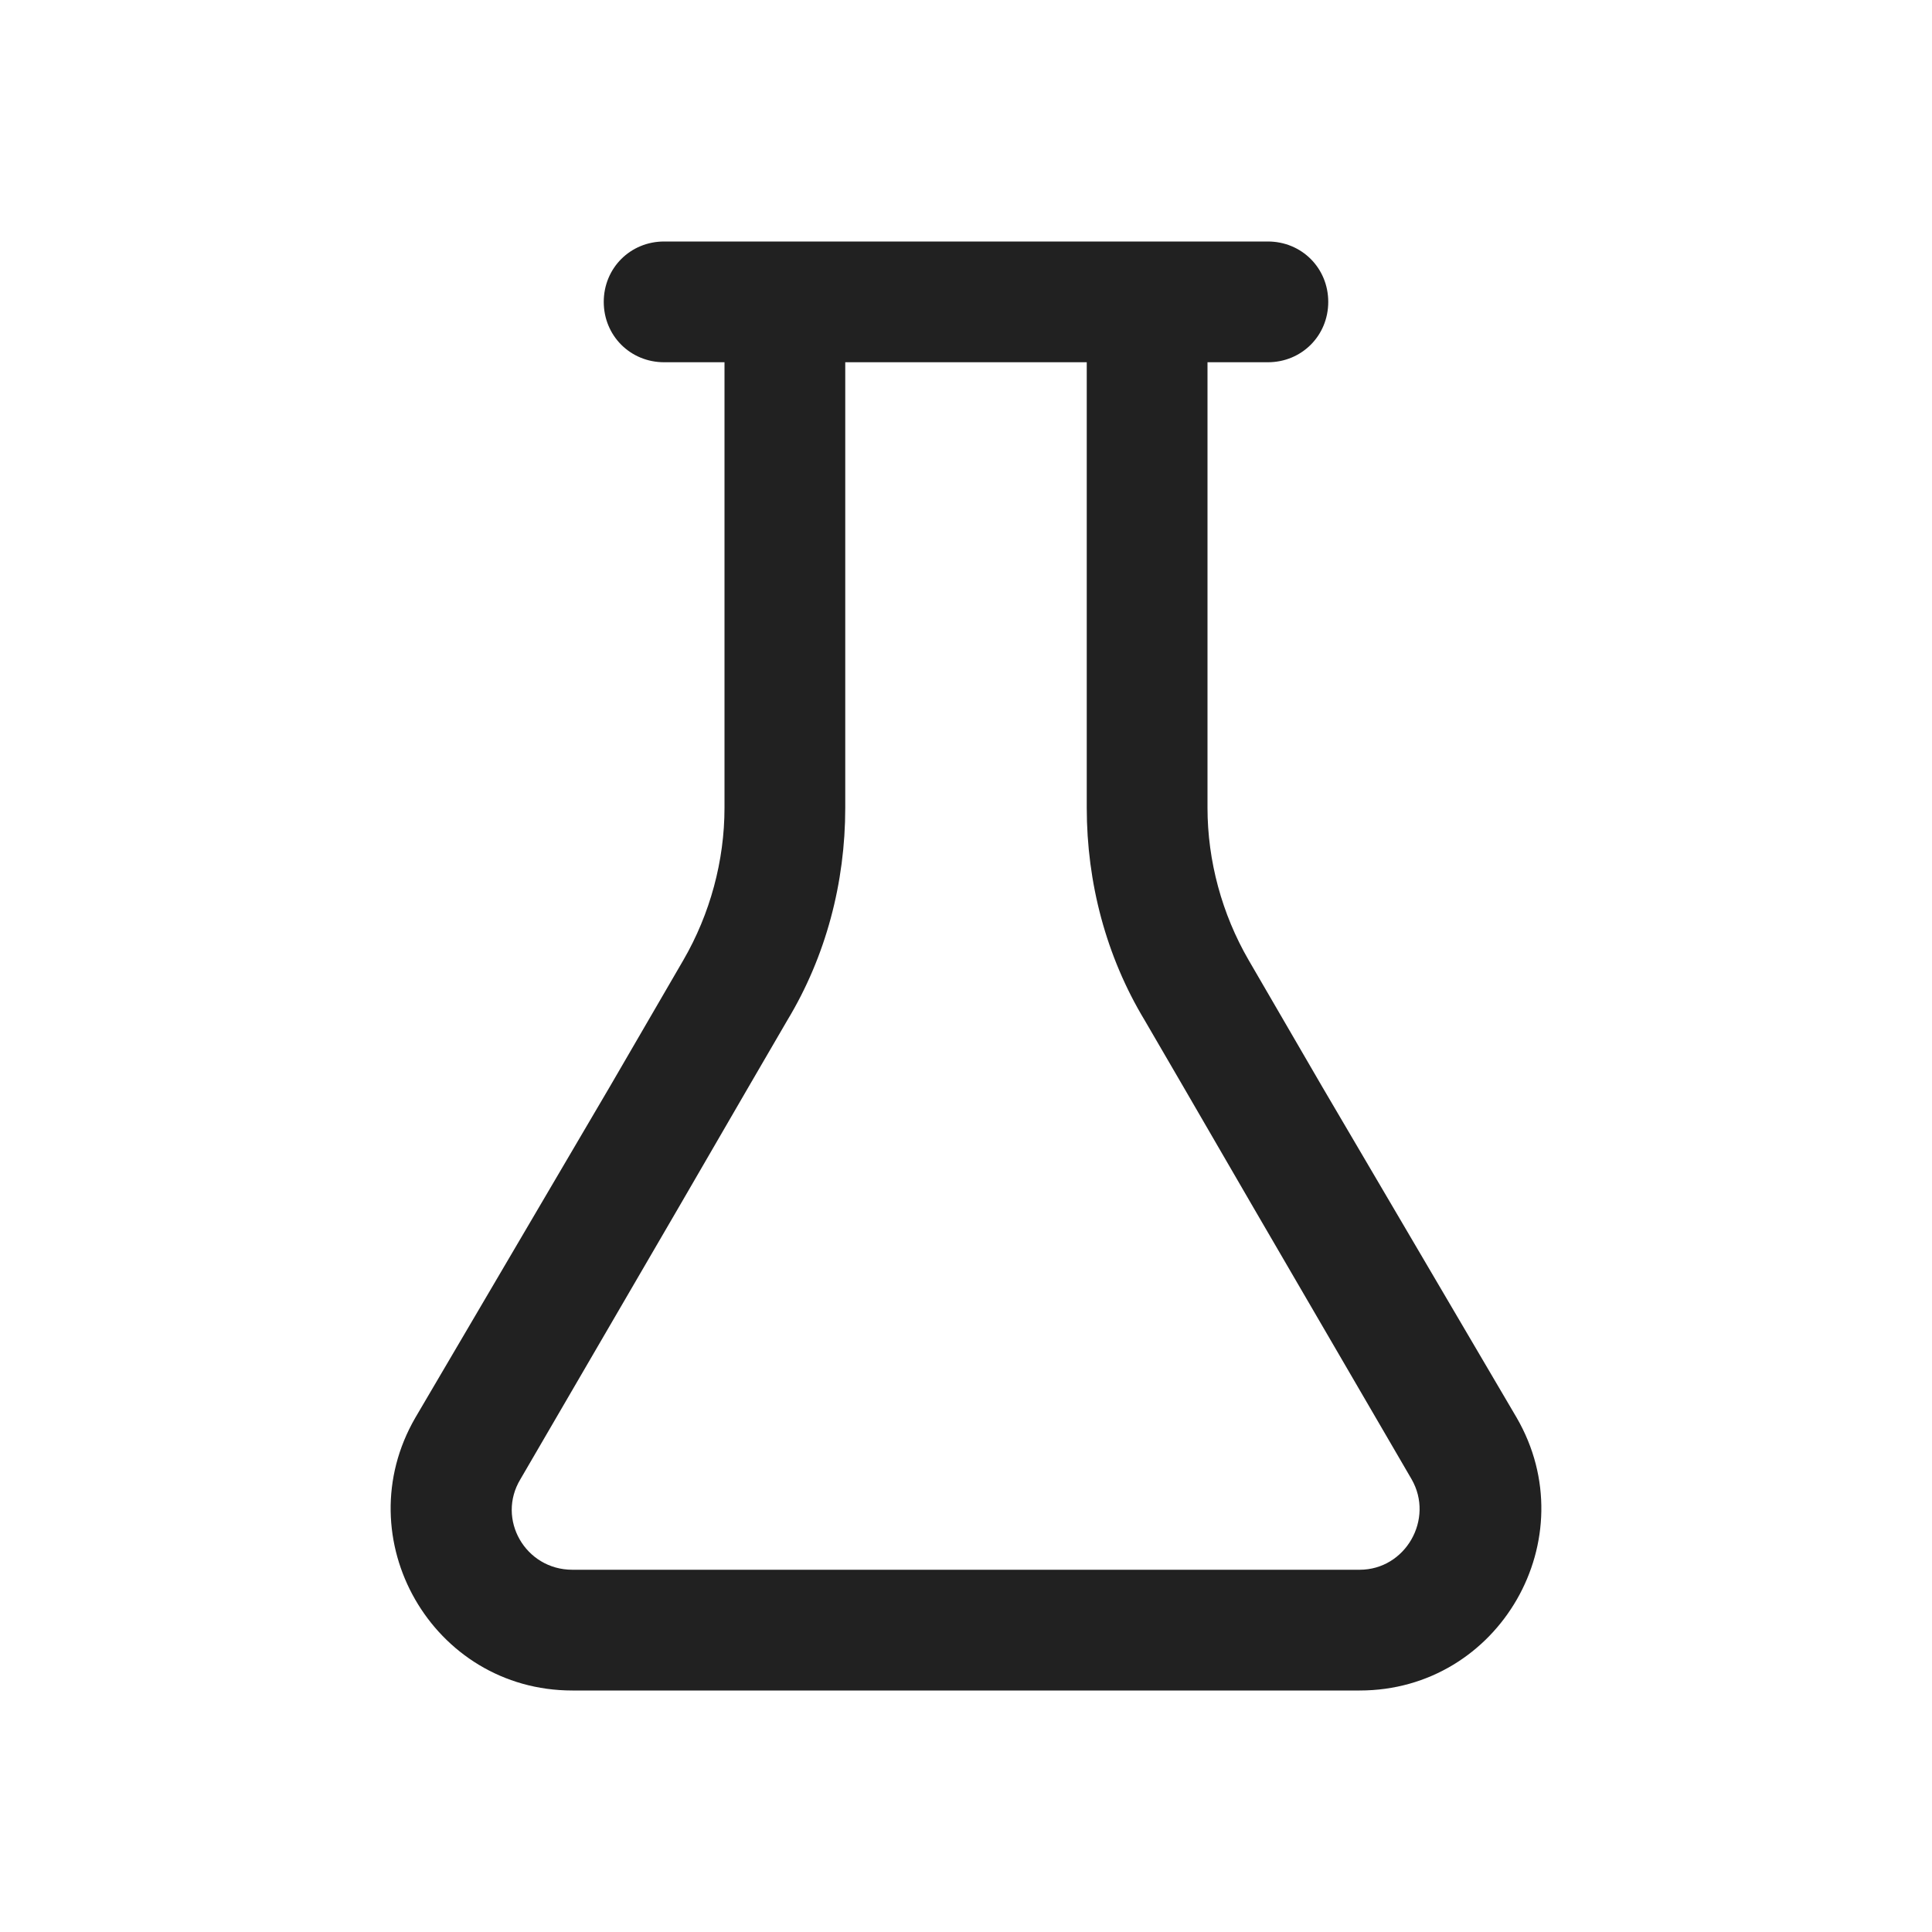 <svg viewBox="0 0 16 16" fill="none" xmlns="http://www.w3.org/2000/svg">
<path d="M12.56 11.74L10.95 9L10.34 7.95C10.12 7.57 10 7.13 10 6.69V3H10.5C10.78 3 11 2.78 11 2.5C11 2.22 10.78 2 10.5 2H5.5C5.22 2 5 2.22 5 2.5C5 2.78 5.22 3 5.5 3H6V6.69C6 7.13 5.88 7.57 5.66 7.95L5.05 9L3.44 11.74C2.86 12.74 3.58 14 4.74 14H11.26C12.42 14 13.14 12.74 12.56 11.74ZM11.26 13H4.74C4.35 13 4.11 12.58 4.31 12.25L5.62 10L6.2 9L6.52 8.45C6.84 7.92 7 7.31 7 6.69V3H9V6.69C9 7.31 9.16 7.92 9.48 8.45L9.8 9L10.38 10L11.69 12.25C11.88 12.58 11.64 13 11.26 13Z" fill="#212121"/>
</svg>

